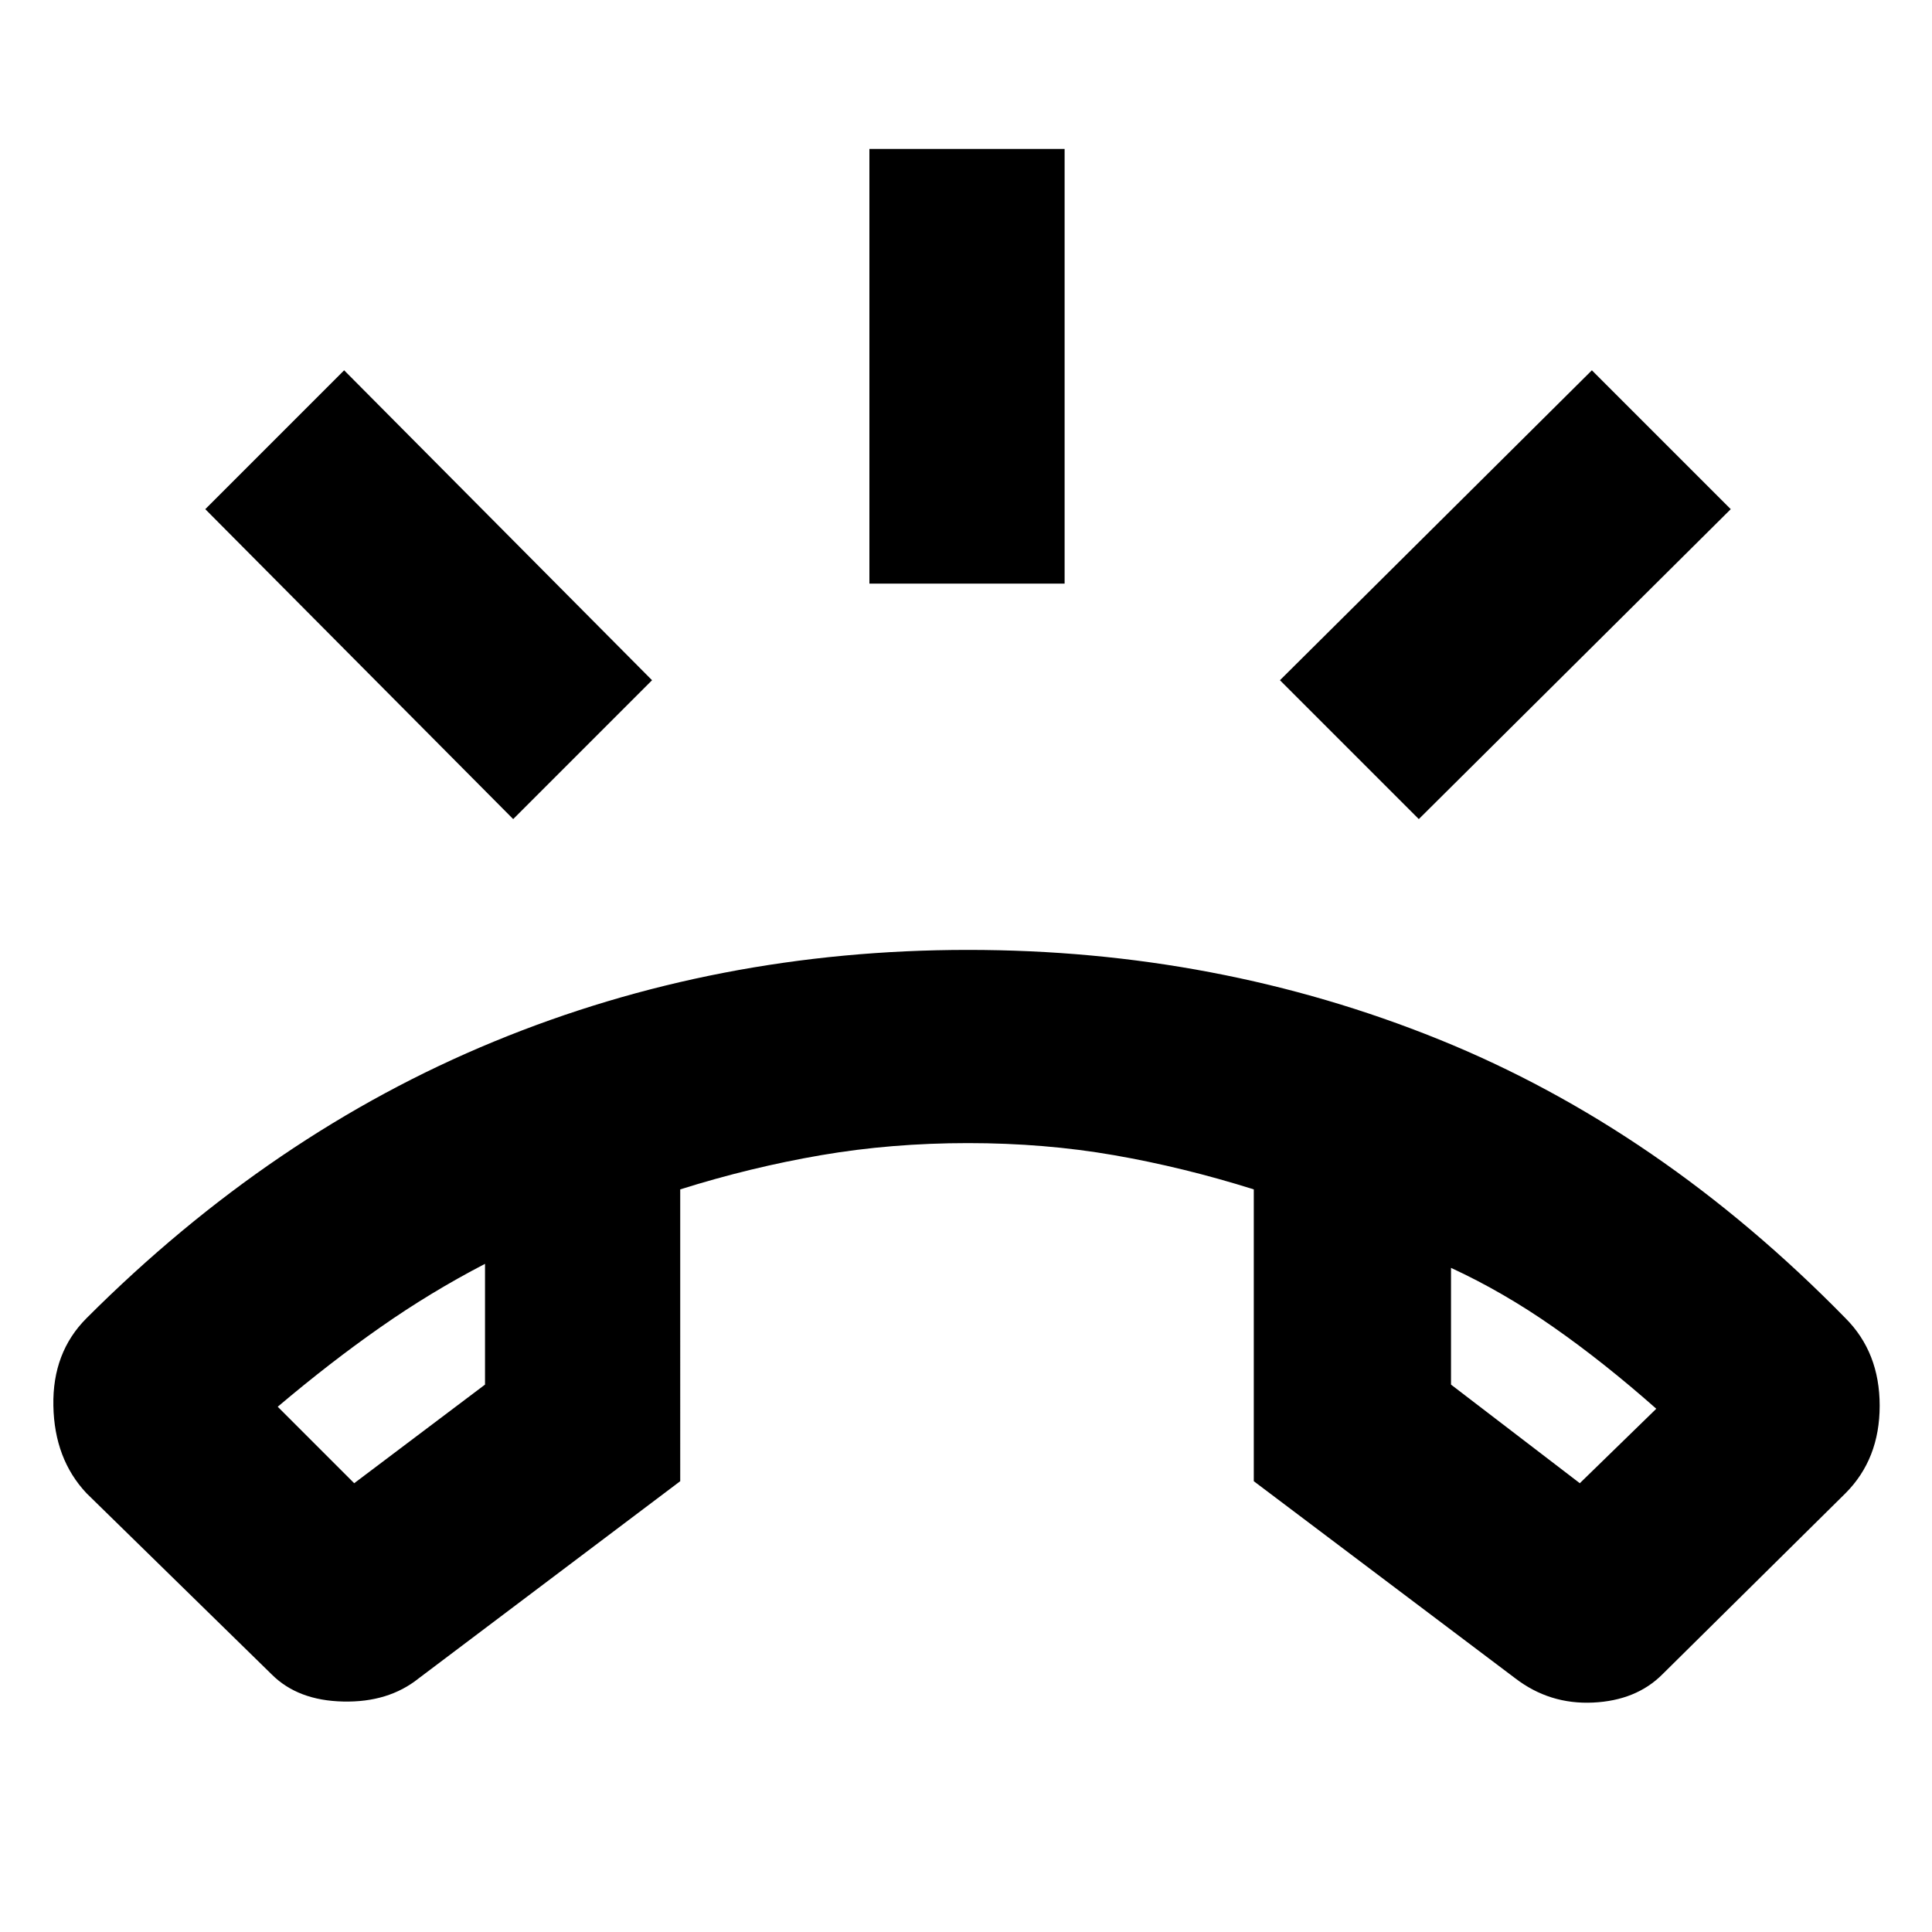 <svg xmlns="http://www.w3.org/2000/svg" height="24" width="24"><path d="M12.025 11.8q3.1 0 5.85 1.112 2.75 1.113 5.05 3.463.425.425.425 1.087 0 .663-.425 1.088L20.65 20.8q-.325.325-.862.35-.538.025-.963-.3l-3.25-2.45v-3.625q-.875-.275-1.737-.425-.863-.15-1.813-.15t-1.825.15q-.875.15-1.75.425V18.4L5.2 20.85q-.375.3-.937.287-.563-.012-.888-.337l-2.3-2.25q-.4-.425-.412-1.088-.013-.662.412-1.087 2.3-2.3 5.063-3.437Q8.9 11.8 12.025 11.8ZM4.4 18.425 6.025 17.2v-1.5q-.675.35-1.3.788-.625.437-1.275.987Zm15.225 0 .95-.925q-.65-.575-1.275-1.012-.625-.438-1.275-.738v1.45ZM10.8 7.25v-5.4h2.425v5.4Zm6.825 2.925L15.9 8.45l3.875-3.85L21.5 6.325Zm-11.25 0L2.55 6.325 4.275 4.6 8.1 8.45Zm11.65 5.575Zm-12-.05Z"/></svg>
